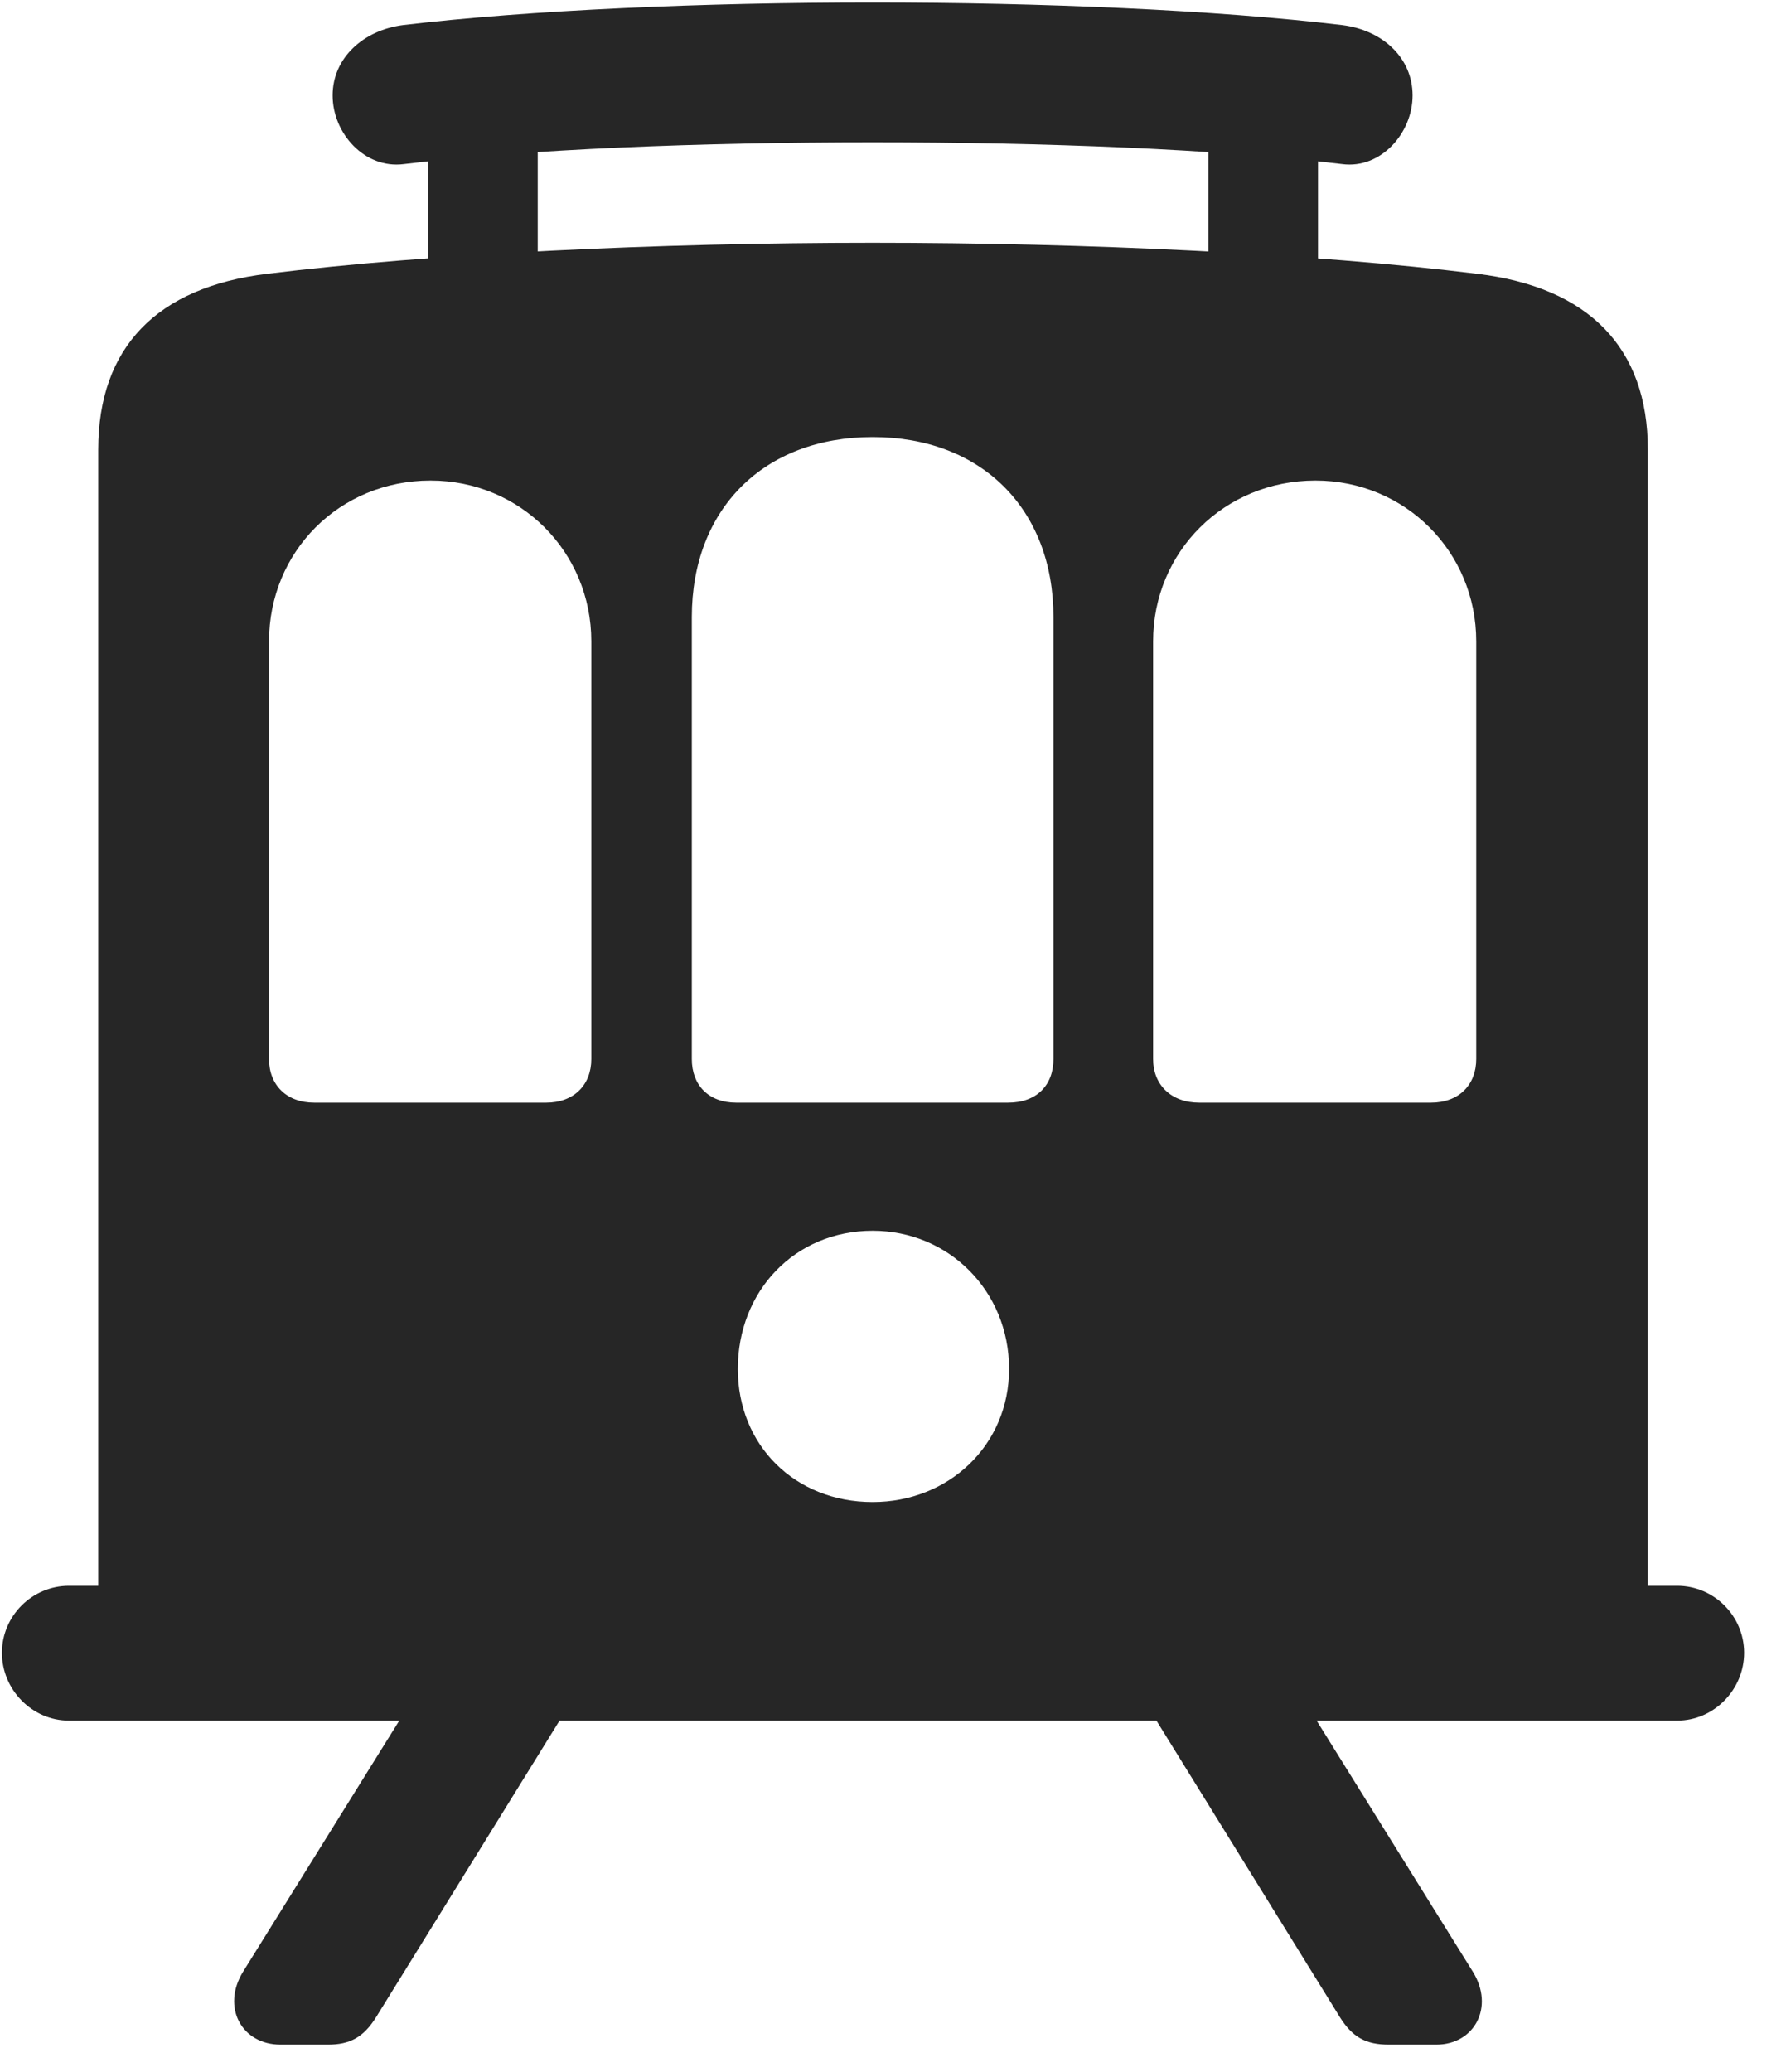 <svg width="25" height="29" viewBox="0 0 25 29" fill="none" xmlns="http://www.w3.org/2000/svg">
<g clip-path="url(#clip0_2207_15379)">
<path d="M1.375 22.383H23.066V6.293C23.066 4.863 22.234 4.019 20.676 3.832C18.402 3.551 15.226 3.398 12.215 3.398C9.203 3.398 6.027 3.551 3.742 3.832C2.195 4.019 1.375 4.863 1.375 6.293V22.383ZM3.766 14.824V8.976C3.766 7.722 4.75 6.726 6.027 6.726C7.281 6.726 8.277 7.722 8.277 8.976V14.824C8.277 15.187 8.031 15.433 7.645 15.433H4.398C4.012 15.433 3.766 15.187 3.766 14.824ZM9.684 14.824V8.636C9.684 7.125 10.691 6.117 12.215 6.117C13.738 6.117 14.746 7.125 14.746 8.636V14.824C14.746 15.187 14.512 15.433 14.113 15.433H10.305C9.918 15.433 9.684 15.187 9.684 14.824ZM16.141 14.824V8.976C16.141 7.722 17.137 6.726 18.414 6.726C19.668 6.726 20.664 7.722 20.664 8.976V14.824C20.664 15.187 20.418 15.433 20.031 15.433H16.785C16.398 15.433 16.141 15.187 16.141 14.824ZM12.215 21.023C11.125 21.023 10.328 20.226 10.328 19.16C10.328 18.07 11.125 17.226 12.215 17.226C13.281 17.226 14.125 18.07 14.125 19.16C14.125 20.226 13.281 21.023 12.215 21.023ZM0.027 23.133C0.027 23.648 0.449 24.082 0.965 24.082H23.477C23.992 24.082 24.414 23.648 24.414 23.133C24.414 22.617 23.992 22.195 23.477 22.195H0.965C0.449 22.195 0.027 22.617 0.027 23.133ZM4.656 1.336C4.656 1.863 5.102 2.367 5.652 2.297C7.398 2.086 9.812 1.992 12.215 1.992C14.617 1.992 17.043 2.086 18.789 2.297C19.328 2.367 19.773 1.863 19.773 1.336C19.773 0.808 19.352 0.422 18.789 0.351C17.02 0.14 14.582 0.035 12.215 0.035C9.859 0.035 7.422 0.14 5.641 0.351C5.09 0.422 4.656 0.808 4.656 1.336ZM5.992 1.031V4.242H7.527V1.031H5.992ZM16.914 1.031V4.242H18.449V1.031H16.914ZM3.93 28.617H4.586C4.902 28.617 5.09 28.512 5.266 28.23L8.594 22.851H6.355L3.402 27.597C3.098 28.09 3.379 28.617 3.93 28.617ZM19.445 28.617H20.102C20.641 28.617 20.922 28.09 20.617 27.597L17.664 22.851H15.426L18.754 28.23C18.93 28.512 19.117 28.617 19.445 28.617Z" fill="black" fill-opacity="0.85"/>
</g>
<defs>
<clipPath id="clip0_2207_15379">
<rect width="24.387" height="28.605" fill="white" transform="translate(0.027 0.035)"/>
</clipPath>
</defs>
</svg>
